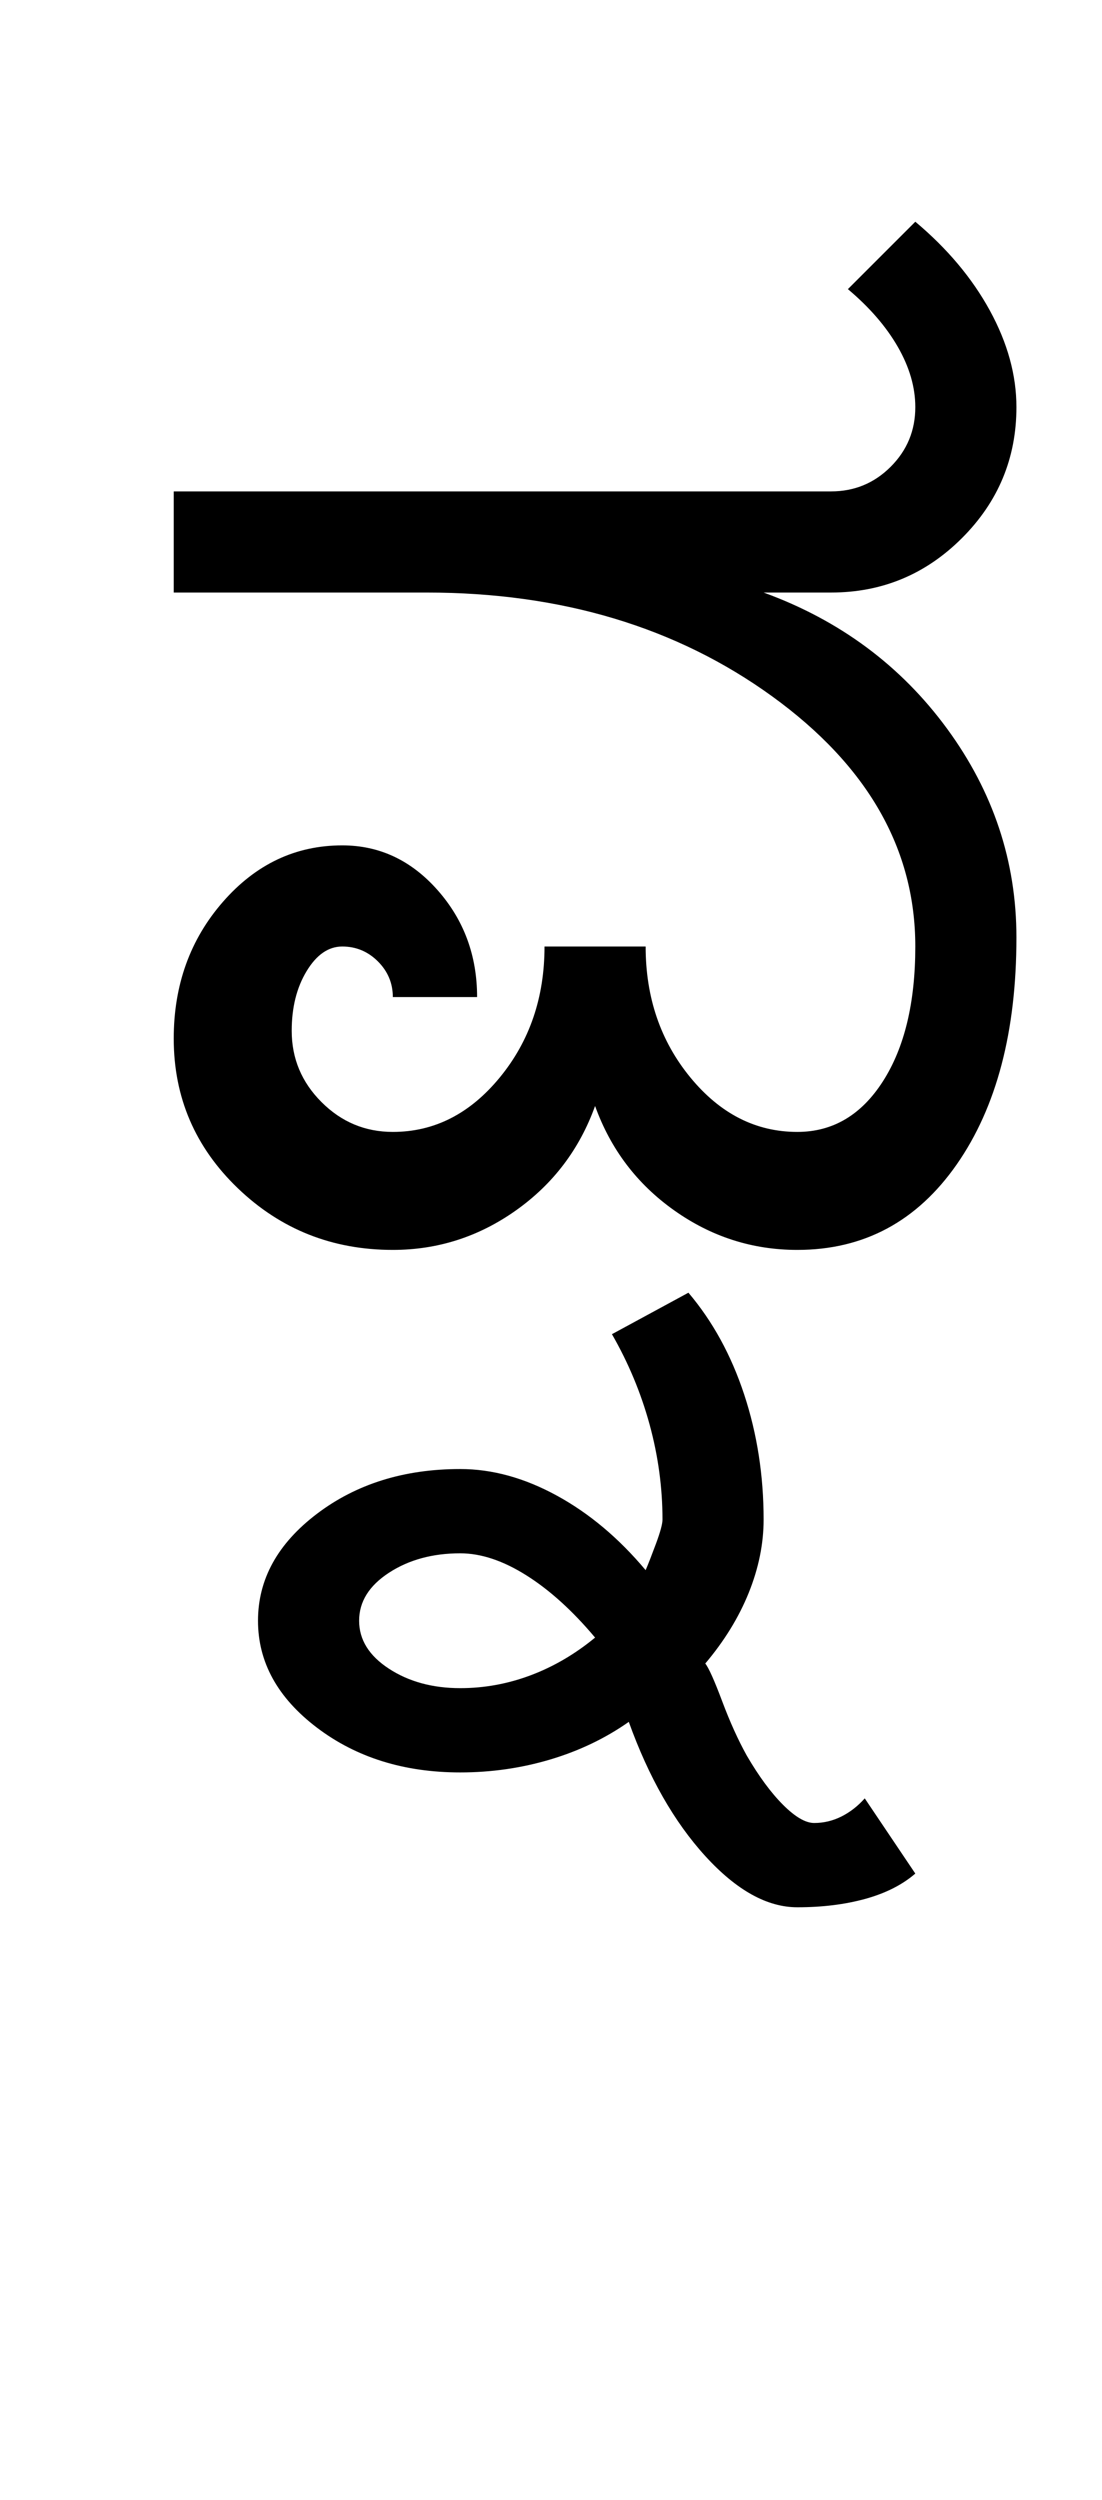 <?xml version="1.0" encoding="UTF-8"?>
<svg xmlns="http://www.w3.org/2000/svg" xmlns:xlink="http://www.w3.org/1999/xlink" width="212.5pt" height="482pt" viewBox="0 0 212.5 482" version="1.1">
<defs>
<g>
<symbol overflow="visible" id="glyph0-0">
<path style="stroke:none;" d="M 25 0 L 25 -175 L 175 -175 L 175 0 Z M 37.5 -12.5 L 162.5 -12.5 L 162.5 -162.5 L 37.5 -162.5 Z M 37.5 -12.5 "/>
</symbol>
<symbol overflow="visible" id="glyph0-1">
<path style="stroke:none;" d="M 17.5 -126.75 L 17.5 -146.25 L 144.25 -146.25 C 148.75 -146.25 152.582 -147.832 155.75 -151 C 158.914 -154.164 160.5 -158 160.5 -162.5 C 160.5 -166.332 159.375 -170.207 157.125 -174.125 C 154.875 -178.039 151.664 -181.75 147.5 -185.25 L 160.5 -198.25 C 166.664 -193.082 171.457 -187.375 174.875 -181.125 C 178.289 -174.875 180 -168.664 180 -162.5 C 180 -152.664 176.5 -144.25 169.5 -137.25 C 162.5 -130.25 154.082 -126.75 144.25 -126.75 L 131.25 -126.75 C 145.914 -121.414 157.707 -112.664 166.625 -100.5 C 175.539 -88.332 180 -74.914 180 -60.25 C 180 -42.082 176.164 -27.5 168.5 -16.5 C 160.832 -5.5 150.582 0 137.75 0 C 129.082 0 121.164 -2.539 114 -7.625 C 106.832 -12.707 101.75 -19.414 98.75 -27.75 C 95.75 -19.414 90.664 -12.707 83.5 -7.625 C 76.332 -2.539 68.414 0 59.75 0 C 48.082 0 38.125 -3.957 29.875 -11.875 C 21.625 -19.789 17.5 -29.414 17.5 -40.75 C 17.5 -51.082 20.664 -59.875 27 -67.125 C 33.332 -74.375 41 -78 50 -78 C 57.164 -78 63.289 -75.125 68.375 -69.375 C 73.457 -63.625 76 -56.75 76 -48.75 L 59.75 -48.75 C 59.75 -51.414 58.789 -53.707 56.875 -55.625 C 54.957 -57.539 52.664 -58.5 50 -58.5 C 47.332 -58.5 45.039 -56.914 43.125 -53.75 C 41.207 -50.582 40.25 -46.75 40.25 -42.25 C 40.25 -36.914 42.164 -32.332 46 -28.5 C 49.832 -24.664 54.414 -22.75 59.75 -22.75 C 67.75 -22.75 74.625 -26.25 80.375 -33.25 C 86.125 -40.25 89 -48.664 89 -58.5 L 108.5 -58.5 C 108.5 -48.664 111.375 -40.25 117.125 -33.25 C 122.875 -26.25 129.75 -22.75 137.75 -22.75 C 144.582 -22.75 150.082 -26 154.25 -32.5 C 158.414 -39 160.5 -47.664 160.5 -58.5 C 160.5 -77.332 151.289 -93.414 132.875 -106.75 C 114.457 -120.082 92.25 -126.75 66.25 -126.75 Z M 17.5 -126.75 "/>
</symbol>
<symbol overflow="visible" id="glyph0-2">
<path style="stroke:none;" d="M -39 71.5 C -39 75.164 -37.082 78.25 -33.25 80.75 C -29.414 83.25 -24.832 84.5 -19.5 84.5 C -14.832 84.5 -10.289 83.664 -5.875 82 C -1.457 80.332 2.664 77.914 6.5 74.75 C 2.164 69.582 -2.25 65.582 -6.75 62.75 C -11.25 59.914 -15.5 58.5 -19.5 58.5 C -24.832 58.5 -29.414 59.75 -33.25 62.25 C -37.082 64.75 -39 67.832 -39 71.5 Z M -58.5 71.5 C -58.5 63.5 -54.707 56.625 -47.125 50.875 C -39.539 45.125 -30.332 42.25 -19.5 42.25 C -13.332 42.25 -7.125 43.957 -0.875 47.375 C 5.375 50.789 11.082 55.582 16.25 61.75 C 16.75 60.582 17.414 58.875 18.25 56.625 C 19.082 54.375 19.5 52.832 19.5 52 C 19.5 45.832 18.664 39.707 17 33.625 C 15.332 27.539 12.914 21.75 9.75 16.25 L 24.5 8.25 C 29.164 13.75 32.75 20.289 35.25 27.875 C 37.75 35.457 39 43.5 39 52 C 39 56.664 38.039 61.375 36.125 66.125 C 34.207 70.875 31.414 75.414 27.75 79.75 C 28.414 80.582 29.5 83 31 87 C 32.5 91 34.082 94.5 35.75 97.5 C 38.082 101.5 40.414 104.664 42.75 107 C 45.082 109.332 47.082 110.5 48.75 110.5 C 50.582 110.5 52.332 110.082 54 109.25 C 55.664 108.414 57.164 107.25 58.5 105.75 L 68.25 120.25 C 65.75 122.414 62.539 124.039 58.625 125.125 C 54.707 126.207 50.332 126.75 45.5 126.75 C 39.664 126.75 33.75 123.457 27.75 116.875 C 21.75 110.289 16.832 101.664 13 91 C 8.5 94.164 3.457 96.582 -2.125 98.25 C -7.707 99.914 -13.5 100.75 -19.5 100.75 C -30.332 100.75 -39.539 97.875 -47.125 92.125 C -54.707 86.375 -58.5 79.5 -58.5 71.5 Z M -58.5 71.5 "/>
</symbol>
</g>
</defs>
<g id="surface1">
<rect x="0" y="0" width="212.5" height="482" style="fill:rgb(100%,100%,100%);fill-opacity:1;stroke:none;"/>
<g style="fill:rgb(0%,0%,0%);fill-opacity:1;">
  <use xlink:href="#glyph0-1" x="16" y="241"/>
  <use xlink:href="#glyph0-2" x="108.25" y="241"/>
</g>
</g>
</svg>
